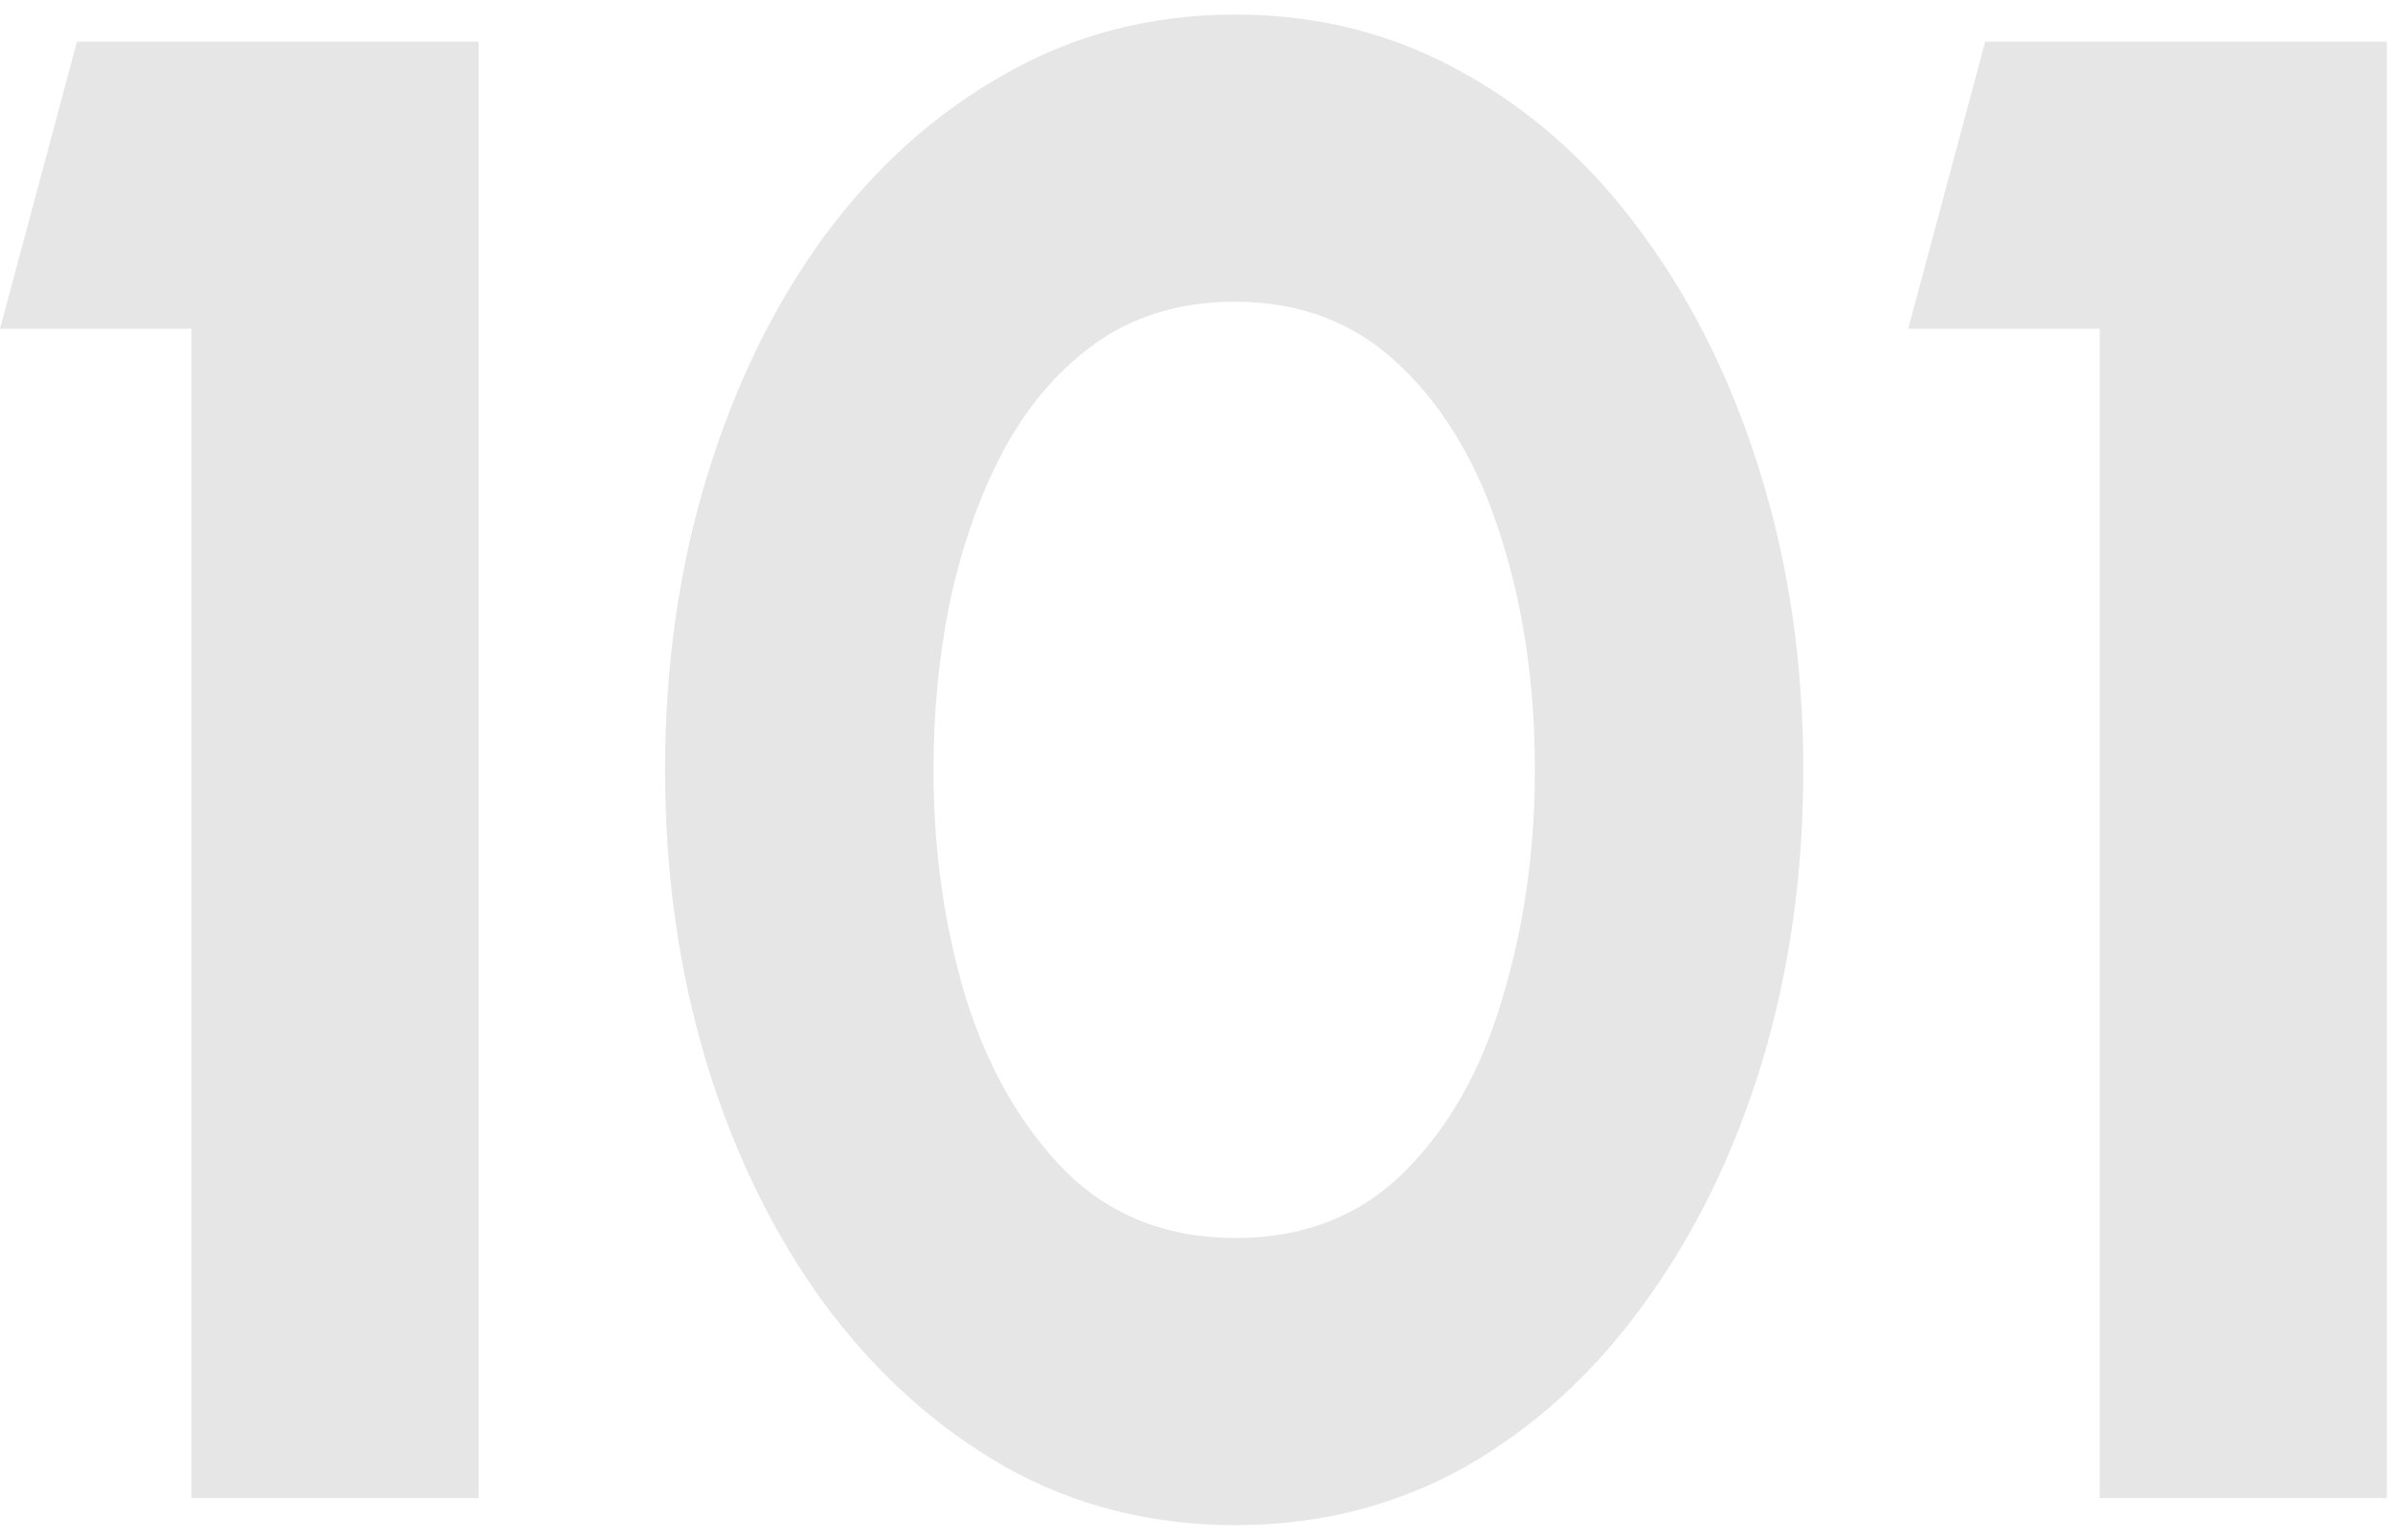<svg width="115" height="74" viewBox="0 0 115 74" fill="none" xmlns="http://www.w3.org/2000/svg">
<path opacity="0.1" d="M9.2 72V15.8H2.83122e-07L3.7 2H23V72H9.2ZM59.361 73.3C55.328 73.3 51.644 72.367 48.311 70.5C44.978 68.6 42.078 65.983 39.611 62.65C37.178 59.317 35.294 55.467 33.961 51.1C32.628 46.7 31.961 42 31.961 37C31.961 32 32.628 27.317 33.961 22.95C35.294 18.55 37.178 14.683 39.611 11.35C42.078 8.017 44.978 5.417 48.311 3.55C51.644 1.65 55.328 0.7 59.361 0.7C63.394 0.7 67.078 1.65 70.411 3.55C73.744 5.417 76.611 8.017 79.011 11.35C81.444 14.683 83.328 18.55 84.661 22.95C85.994 27.317 86.661 32 86.661 37C86.661 42 85.994 46.7 84.661 51.1C83.328 55.467 81.444 59.317 79.011 62.65C76.611 65.983 73.744 68.6 70.411 70.5C67.078 72.367 63.394 73.3 59.361 73.3ZM59.361 59.5C62.661 59.5 65.378 58.433 67.511 56.3C69.644 54.167 71.211 51.383 72.211 47.95C73.244 44.517 73.761 40.867 73.761 37C73.761 32.9 73.211 29.15 72.111 25.75C71.044 22.35 69.444 19.633 67.311 17.6C65.178 15.533 62.528 14.5 59.361 14.5C56.861 14.5 54.694 15.117 52.861 16.35C51.061 17.583 49.561 19.267 48.361 21.4C47.194 23.533 46.311 25.95 45.711 28.65C45.144 31.317 44.861 34.1 44.861 37C44.861 40.867 45.378 44.517 46.411 47.95C47.478 51.35 49.078 54.133 51.211 56.3C53.378 58.433 56.094 59.5 59.361 59.5ZM100.903 72V15.8H91.703L95.403 2H114.703V72H100.903Z" fill="black"/>
</svg>

